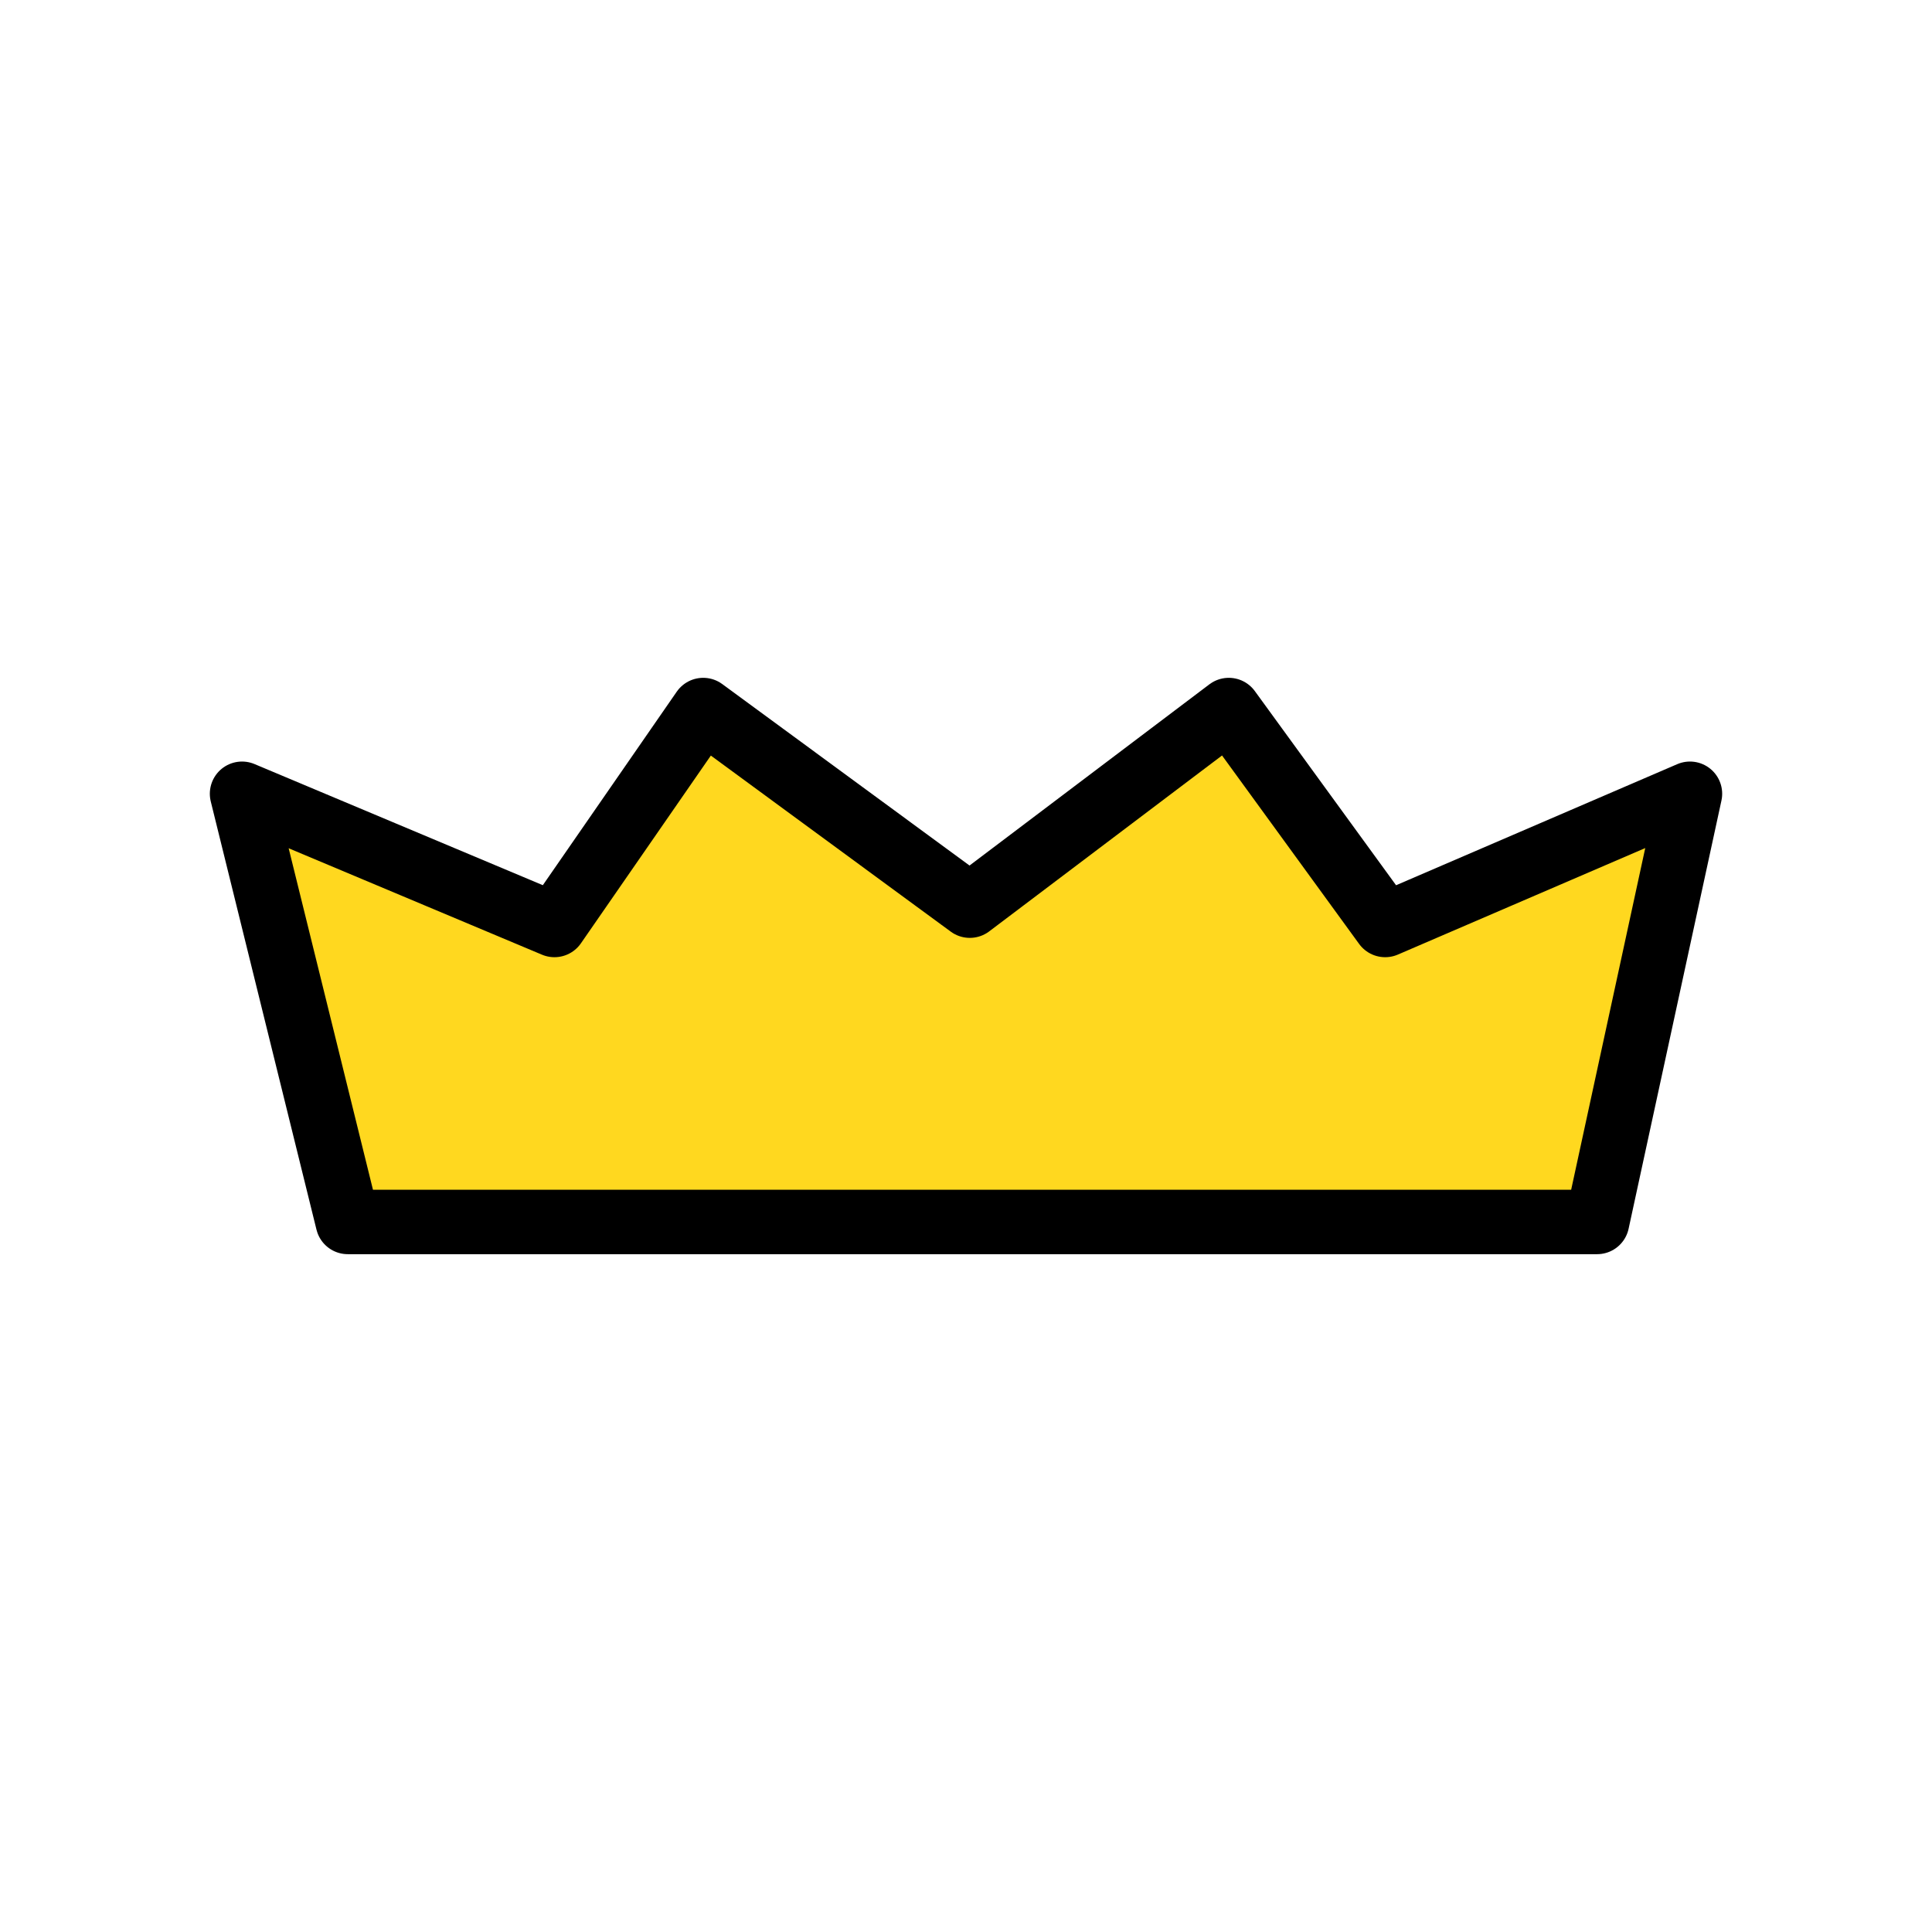 <?xml version="1.0" encoding="utf-8"?>
<!-- Generator: Adobe Illustrator 15.1.0, SVG Export Plug-In . SVG Version: 6.00 Build 0)  -->
<!DOCTYPE svg PUBLIC "-//W3C//DTD SVG 1.1//EN" "http://www.w3.org/Graphics/SVG/1.1/DTD/svg11.dtd">
<svg version="1.1" id="Layer_1" xmlns="http://www.w3.org/2000/svg" xmlns:xlink="http://www.w3.org/1999/xlink" x="0px" y="0px"
	 width="300px" height="300px" viewBox="389 6.367 300 300" enable-background="new 389 6.367 300 300" xml:space="preserve">
<polygon fill="#FFD81F" stroke="#000000" stroke-width="10" stroke-linecap="round" stroke-linejoin="round" stroke-miterlimit="10" points="
	443,196.115 426.582,129.619 475.094,150 498.194,116.619 539.591,147 579.806,116.619 604.088,150 651.418,129.619 637,196.115 "/>
</svg>
